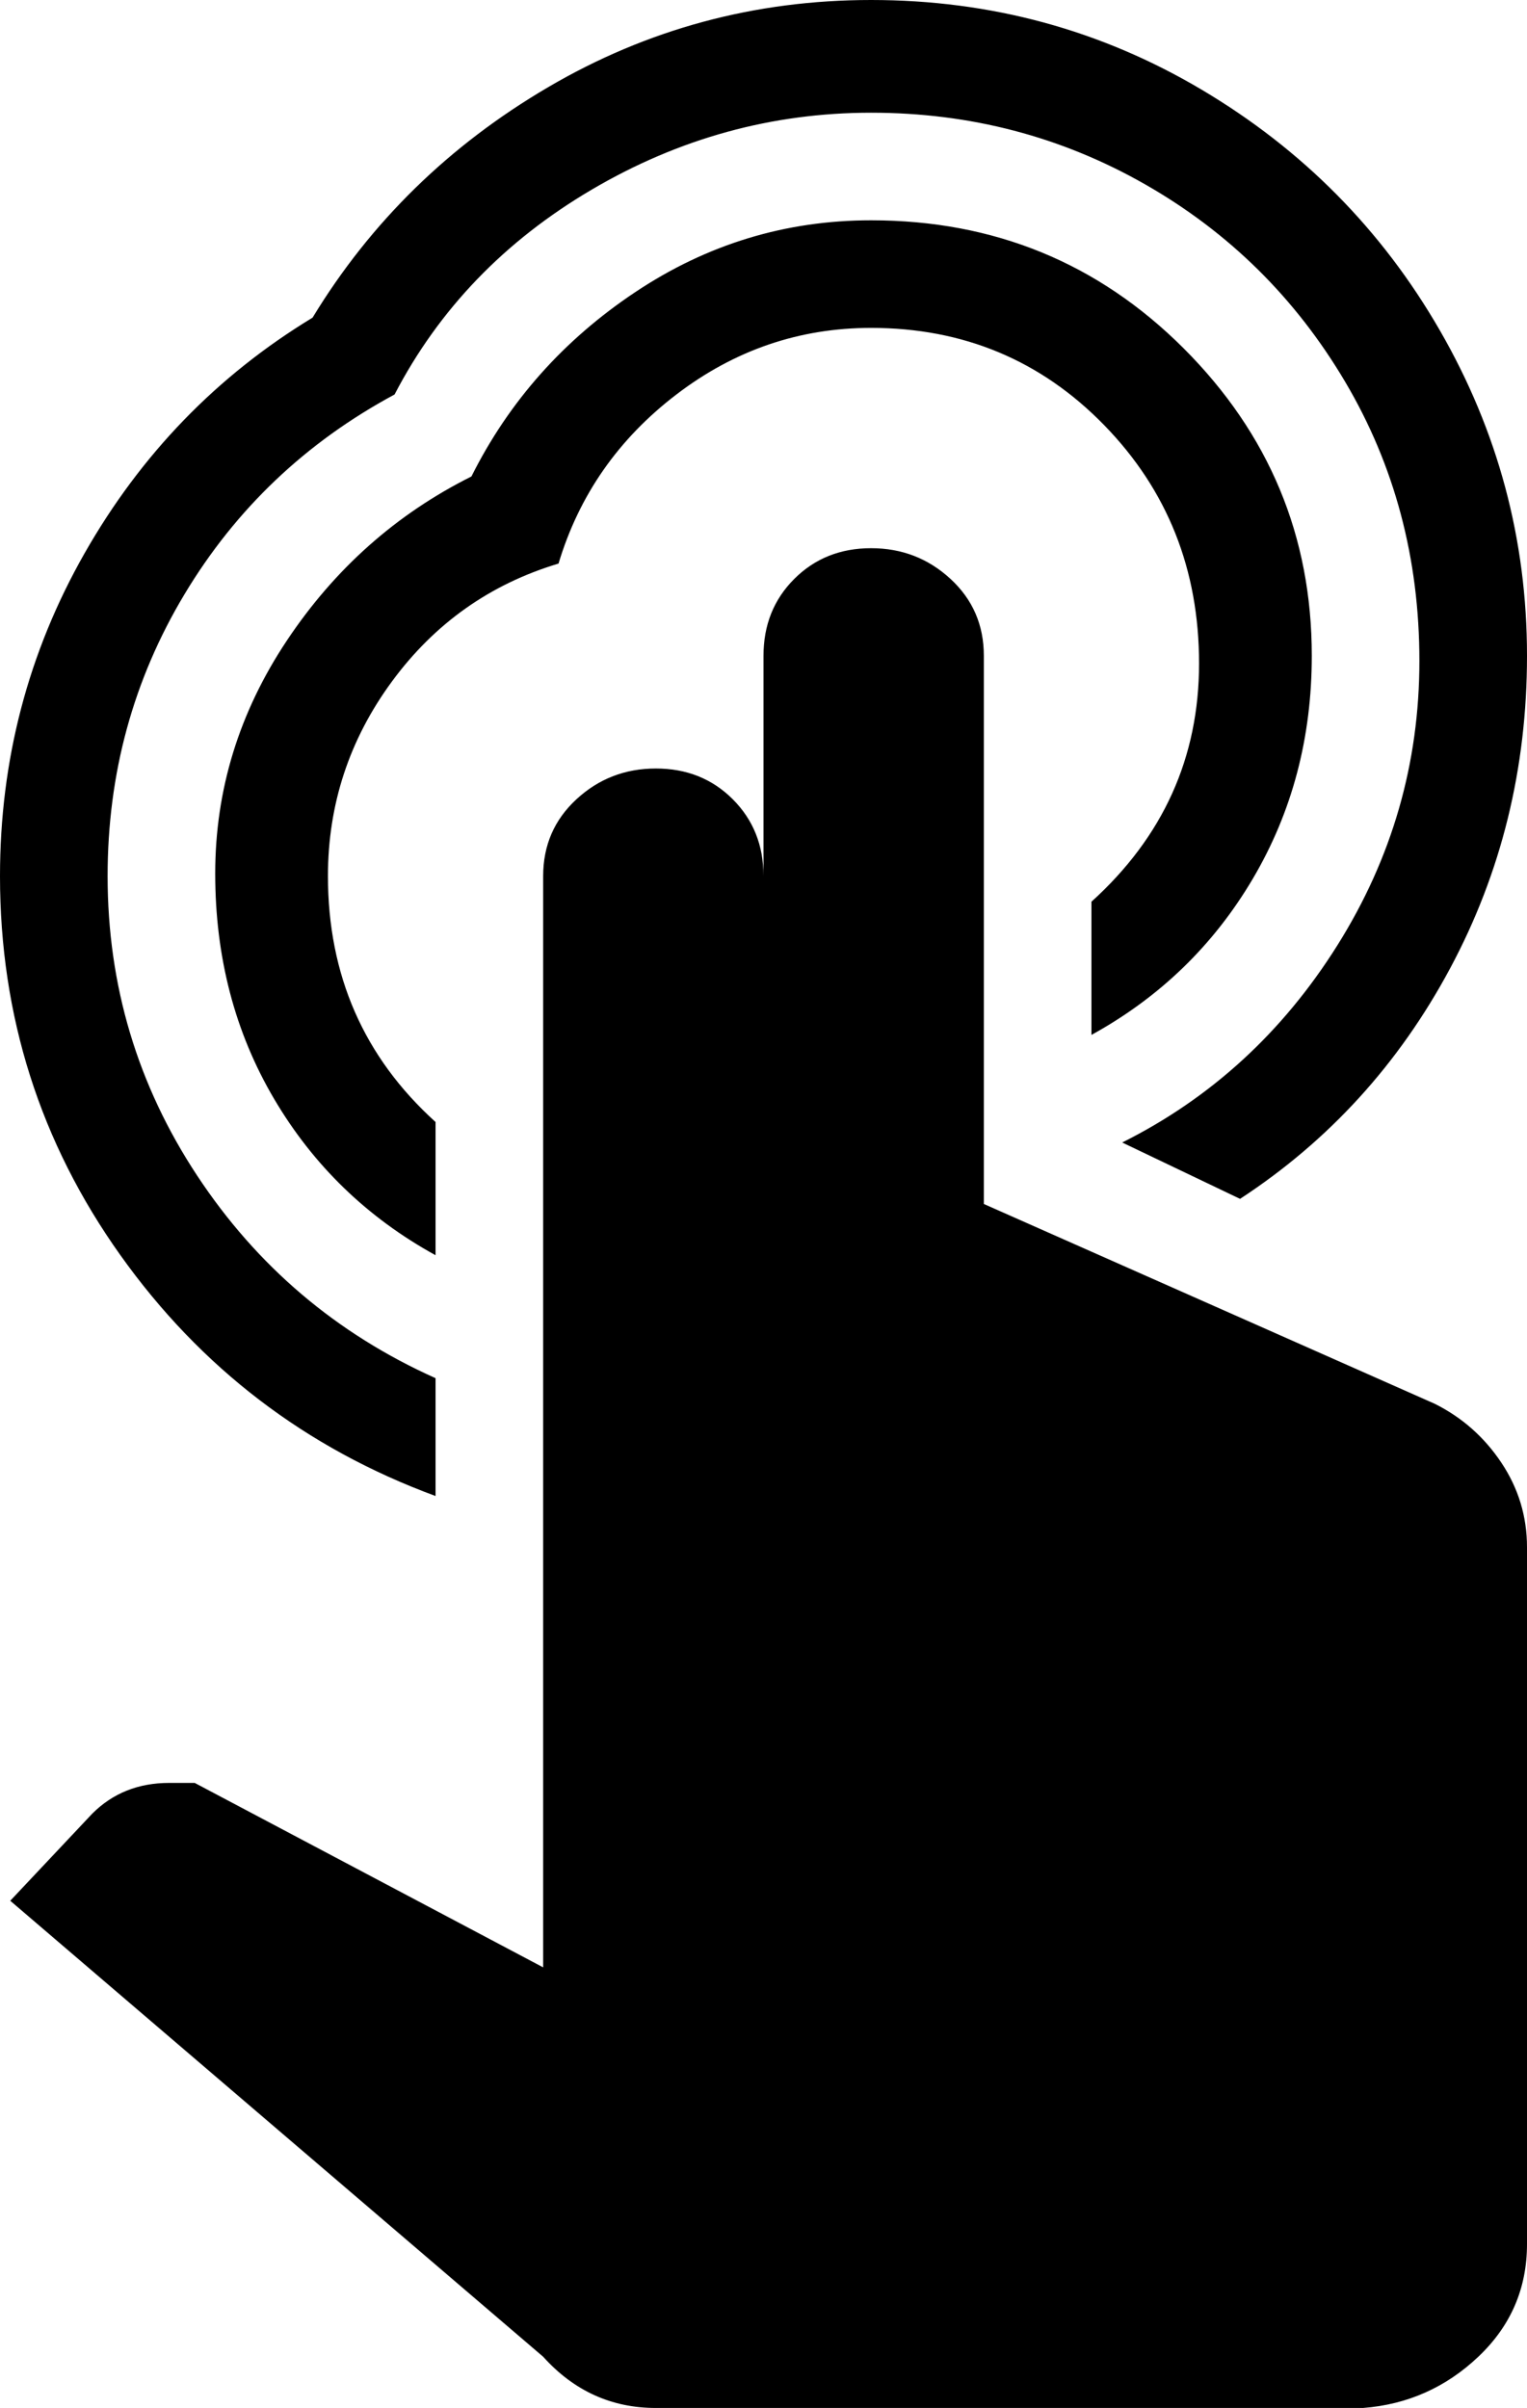 <svg xmlns="http://www.w3.org/2000/svg" viewBox="107 -43 298 470">
      <g transform="scale(1 -1) translate(0 -384)">
        <path d="M405 125V-11Q405 -24 395.5 -33.0Q386 -42 373 -43H235Q222 -43 213 -33L109 56L125 73Q131 79 140 79H145L213 43V256Q213 265 219.5 271.0Q226 277 235.0 277.0Q244 277 250.0 271.0Q256 265 256 256V299Q256 308 262.0 314.0Q268 320 277.0 320.0Q286 320 292.5 314.0Q299 308 299 299V192L387 153Q395 149 400.0 141.5Q405 134 405 125ZM277 384Q313 384 338.0 359.0Q363 334 363 299Q363 275 351.5 255.5Q340 236 320 225V251Q341 270 341.0 297.5Q341 325 322.5 344.0Q304 363 277 363Q256 363 239.0 350.0Q222 337 216 317Q196 311 183.5 294.0Q171 277 171 256Q171 227 192 208V182Q172 193 160.5 212.5Q149 232 149.0 256.5Q149 281 163.0 302.0Q177 323 199 334Q210 356 231.0 370.0Q252 384 277 384ZM277 427Q312 427 341.5 409.5Q371 392 388.0 362.5Q405 333 405 299Q405 266 390.0 238.0Q375 210 349 193L326 204Q352 217 368.0 242.5Q384 268 384.0 298.0Q384 328 369.5 352.5Q355 377 330.5 391.0Q306 405 277.0 405.0Q248 405 222.5 390.0Q197 375 184 350Q158 336 143.0 311.0Q128 286 128 256Q128 224 145.5 197.5Q163 171 192 158V135Q154 149 130.5 182.0Q107 215 107 256Q107 290 123.5 319.0Q140 348 168 365Q185 393 214.0 410.0Q243 427 277 427Z" />
      </g>
    </svg>